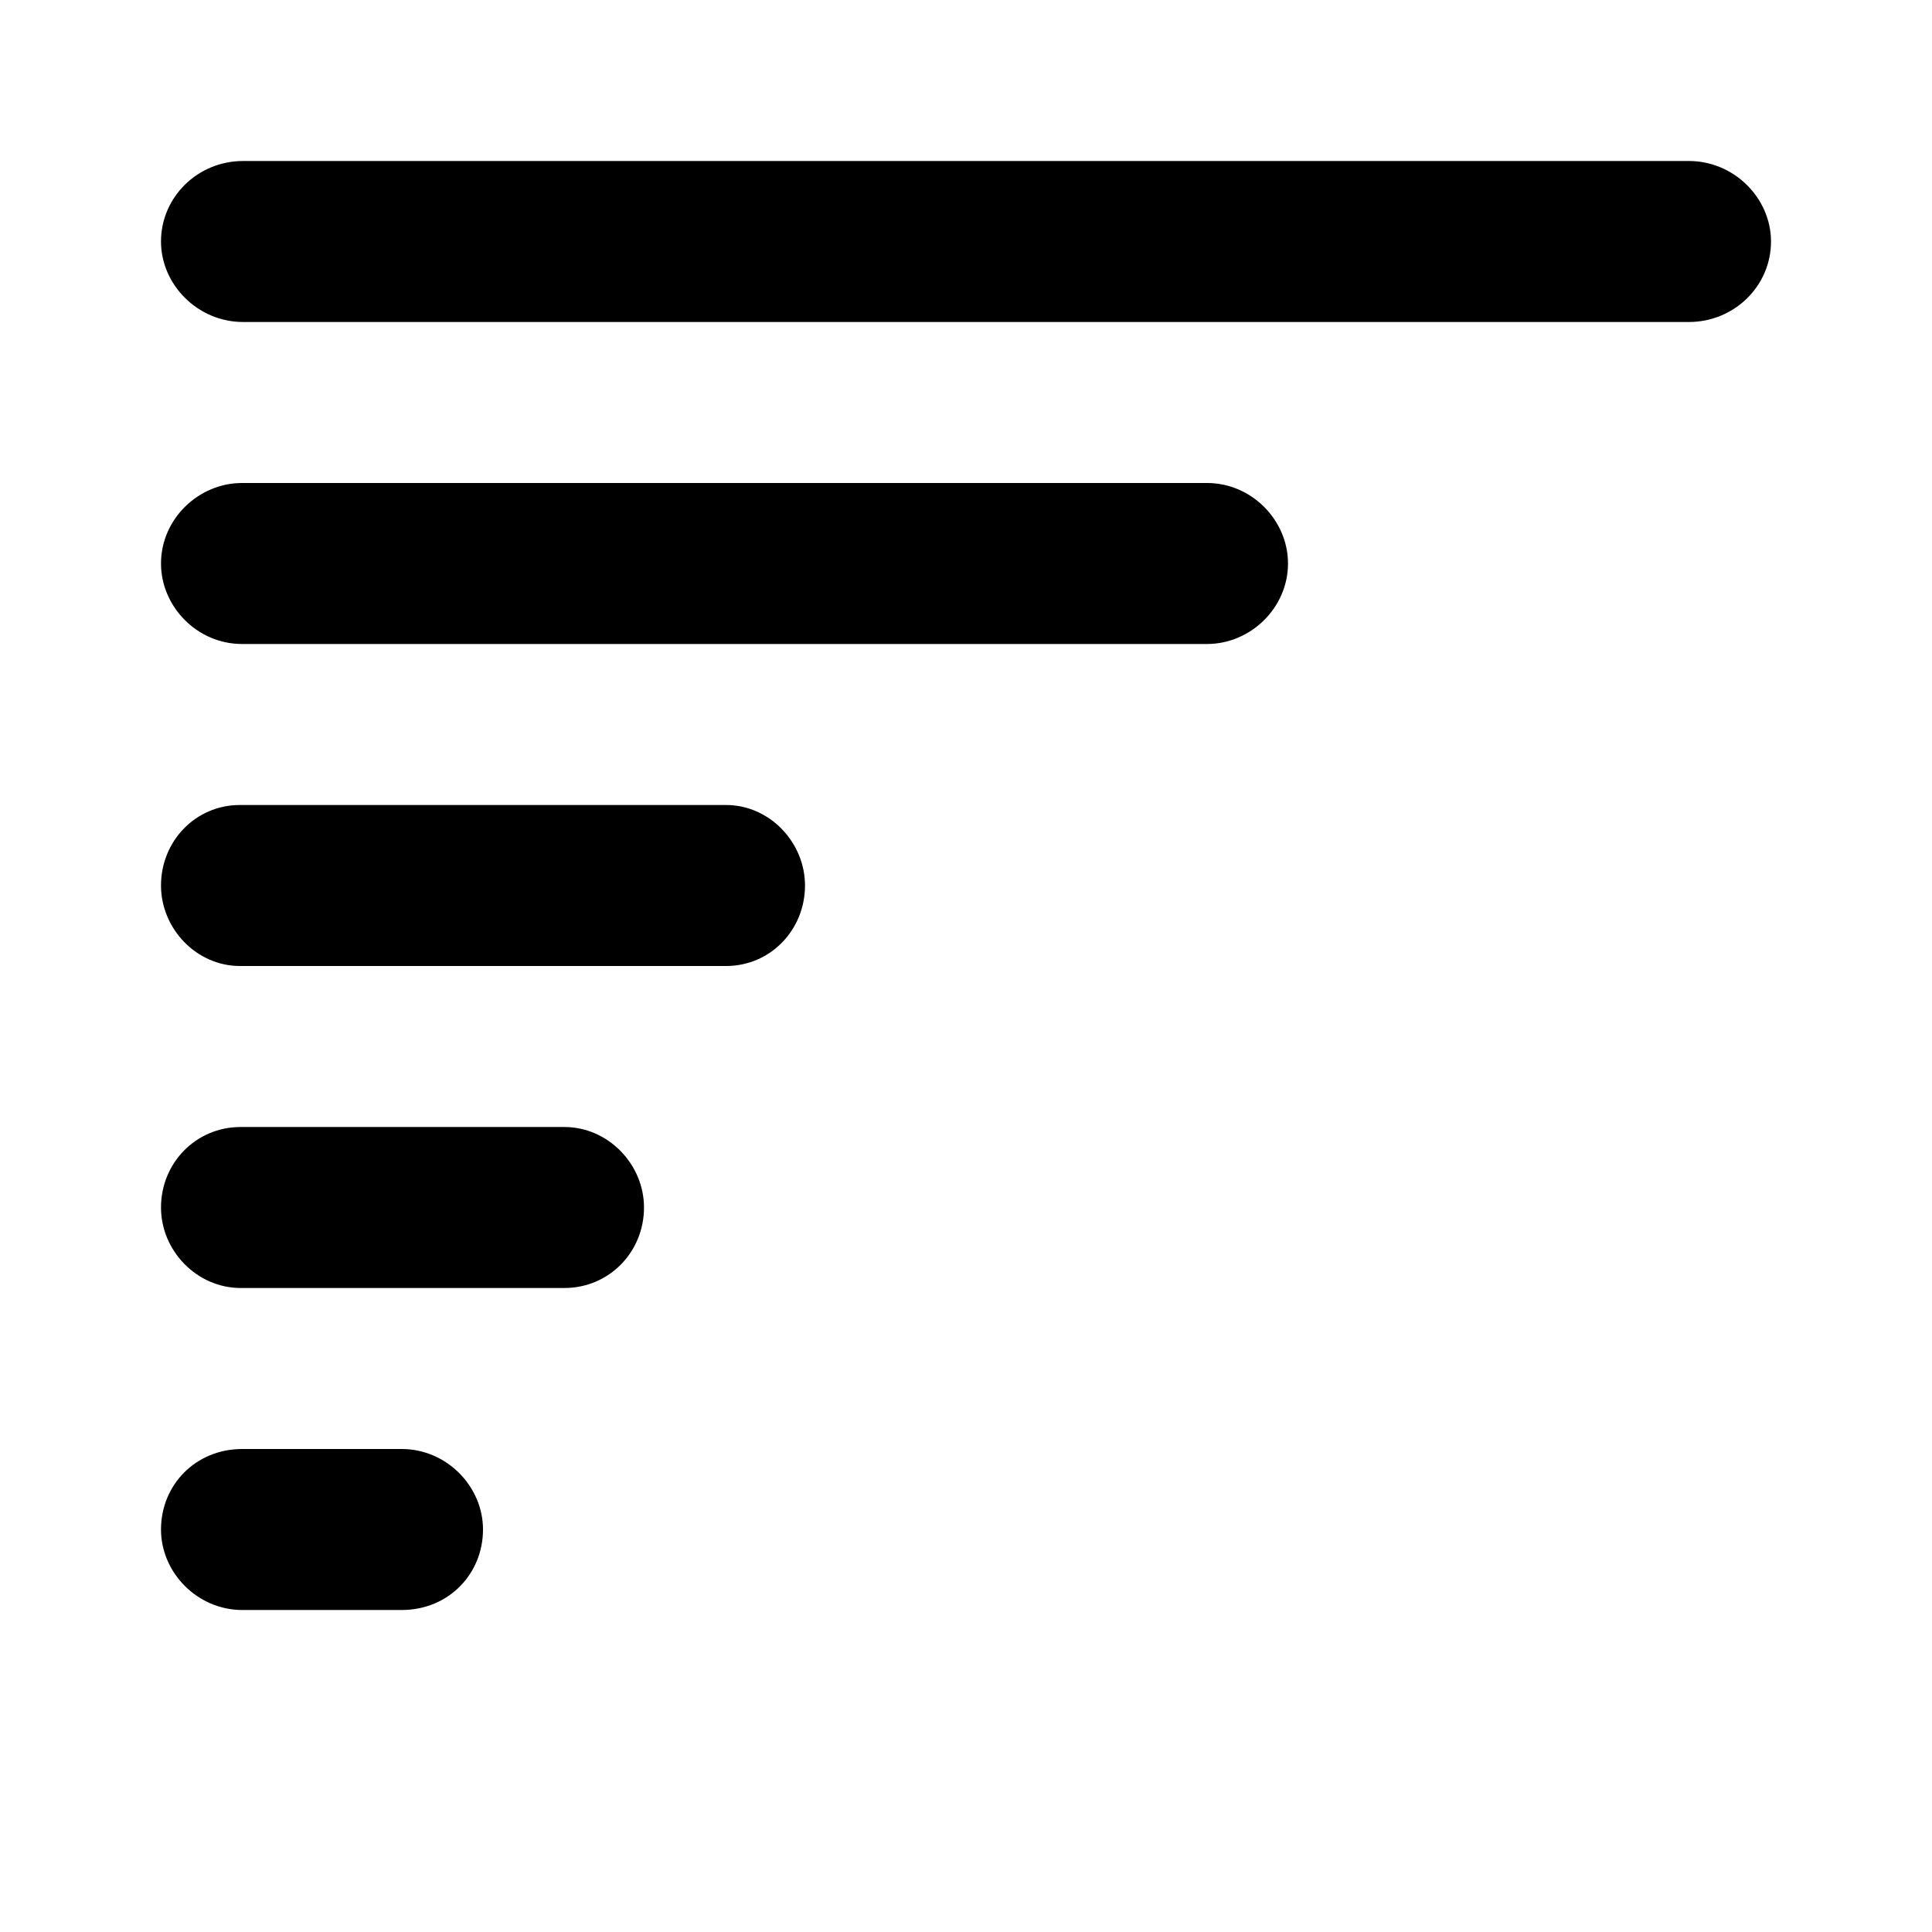 <?xml version="1.0" standalone="no"?><!DOCTYPE svg PUBLIC "-//W3C//DTD SVG 1.1//EN" "http://www.w3.org/Graphics/SVG/1.1/DTD/svg11.dtd"><svg width="12" height="12" viewBox="0 0 12 12" version="1.1" xmlns="http://www.w3.org/2000/svg" xmlns:xlink="http://www.w3.org/1999/xlink"><path fill-rule="evenodd" fill="currentColor" d="M1,9.5 C1,9.224 1.214,9 1.505,9 L2.495,9 C2.774,9 3,9.232 3,9.5 C3,9.776 2.786,10 2.495,10 L1.505,10 C1.226,10 1,9.768 1,9.5 Z M1,7.5 C1,7.224 1.216,7 1.495,7 L3.505,7 C3.778,7 4,7.232 4,7.5 C4,7.776 3.784,8 3.505,8 L1.495,8 C1.222,8 1,7.768 1,7.5 Z M1,5.5 C1,5.224 1.215,5 1.49,5 L4.51,5 C4.78,5 5,5.232 5,5.5 C5,5.776 4.785,6 4.51,6 L1.49,6 C1.22,6 1,5.768 1,5.5 Z M1,3.5 C1,3.224 1.233,3 1.503,3 L7.497,3 C7.775,3 8,3.232 8,3.5 C8,3.776 7.767,4 7.497,4 L1.503,4 C1.225,4 1,3.768 1,3.5 Z M1,1.5 C1,1.224 1.228,1 1.51,1 L10.49,1 C10.772,1 11,1.232 11,1.5 C11,1.776 10.772,2 10.49,2 L1.51,2 C1.228,2 1,1.768 1,1.5 Z"/></svg>